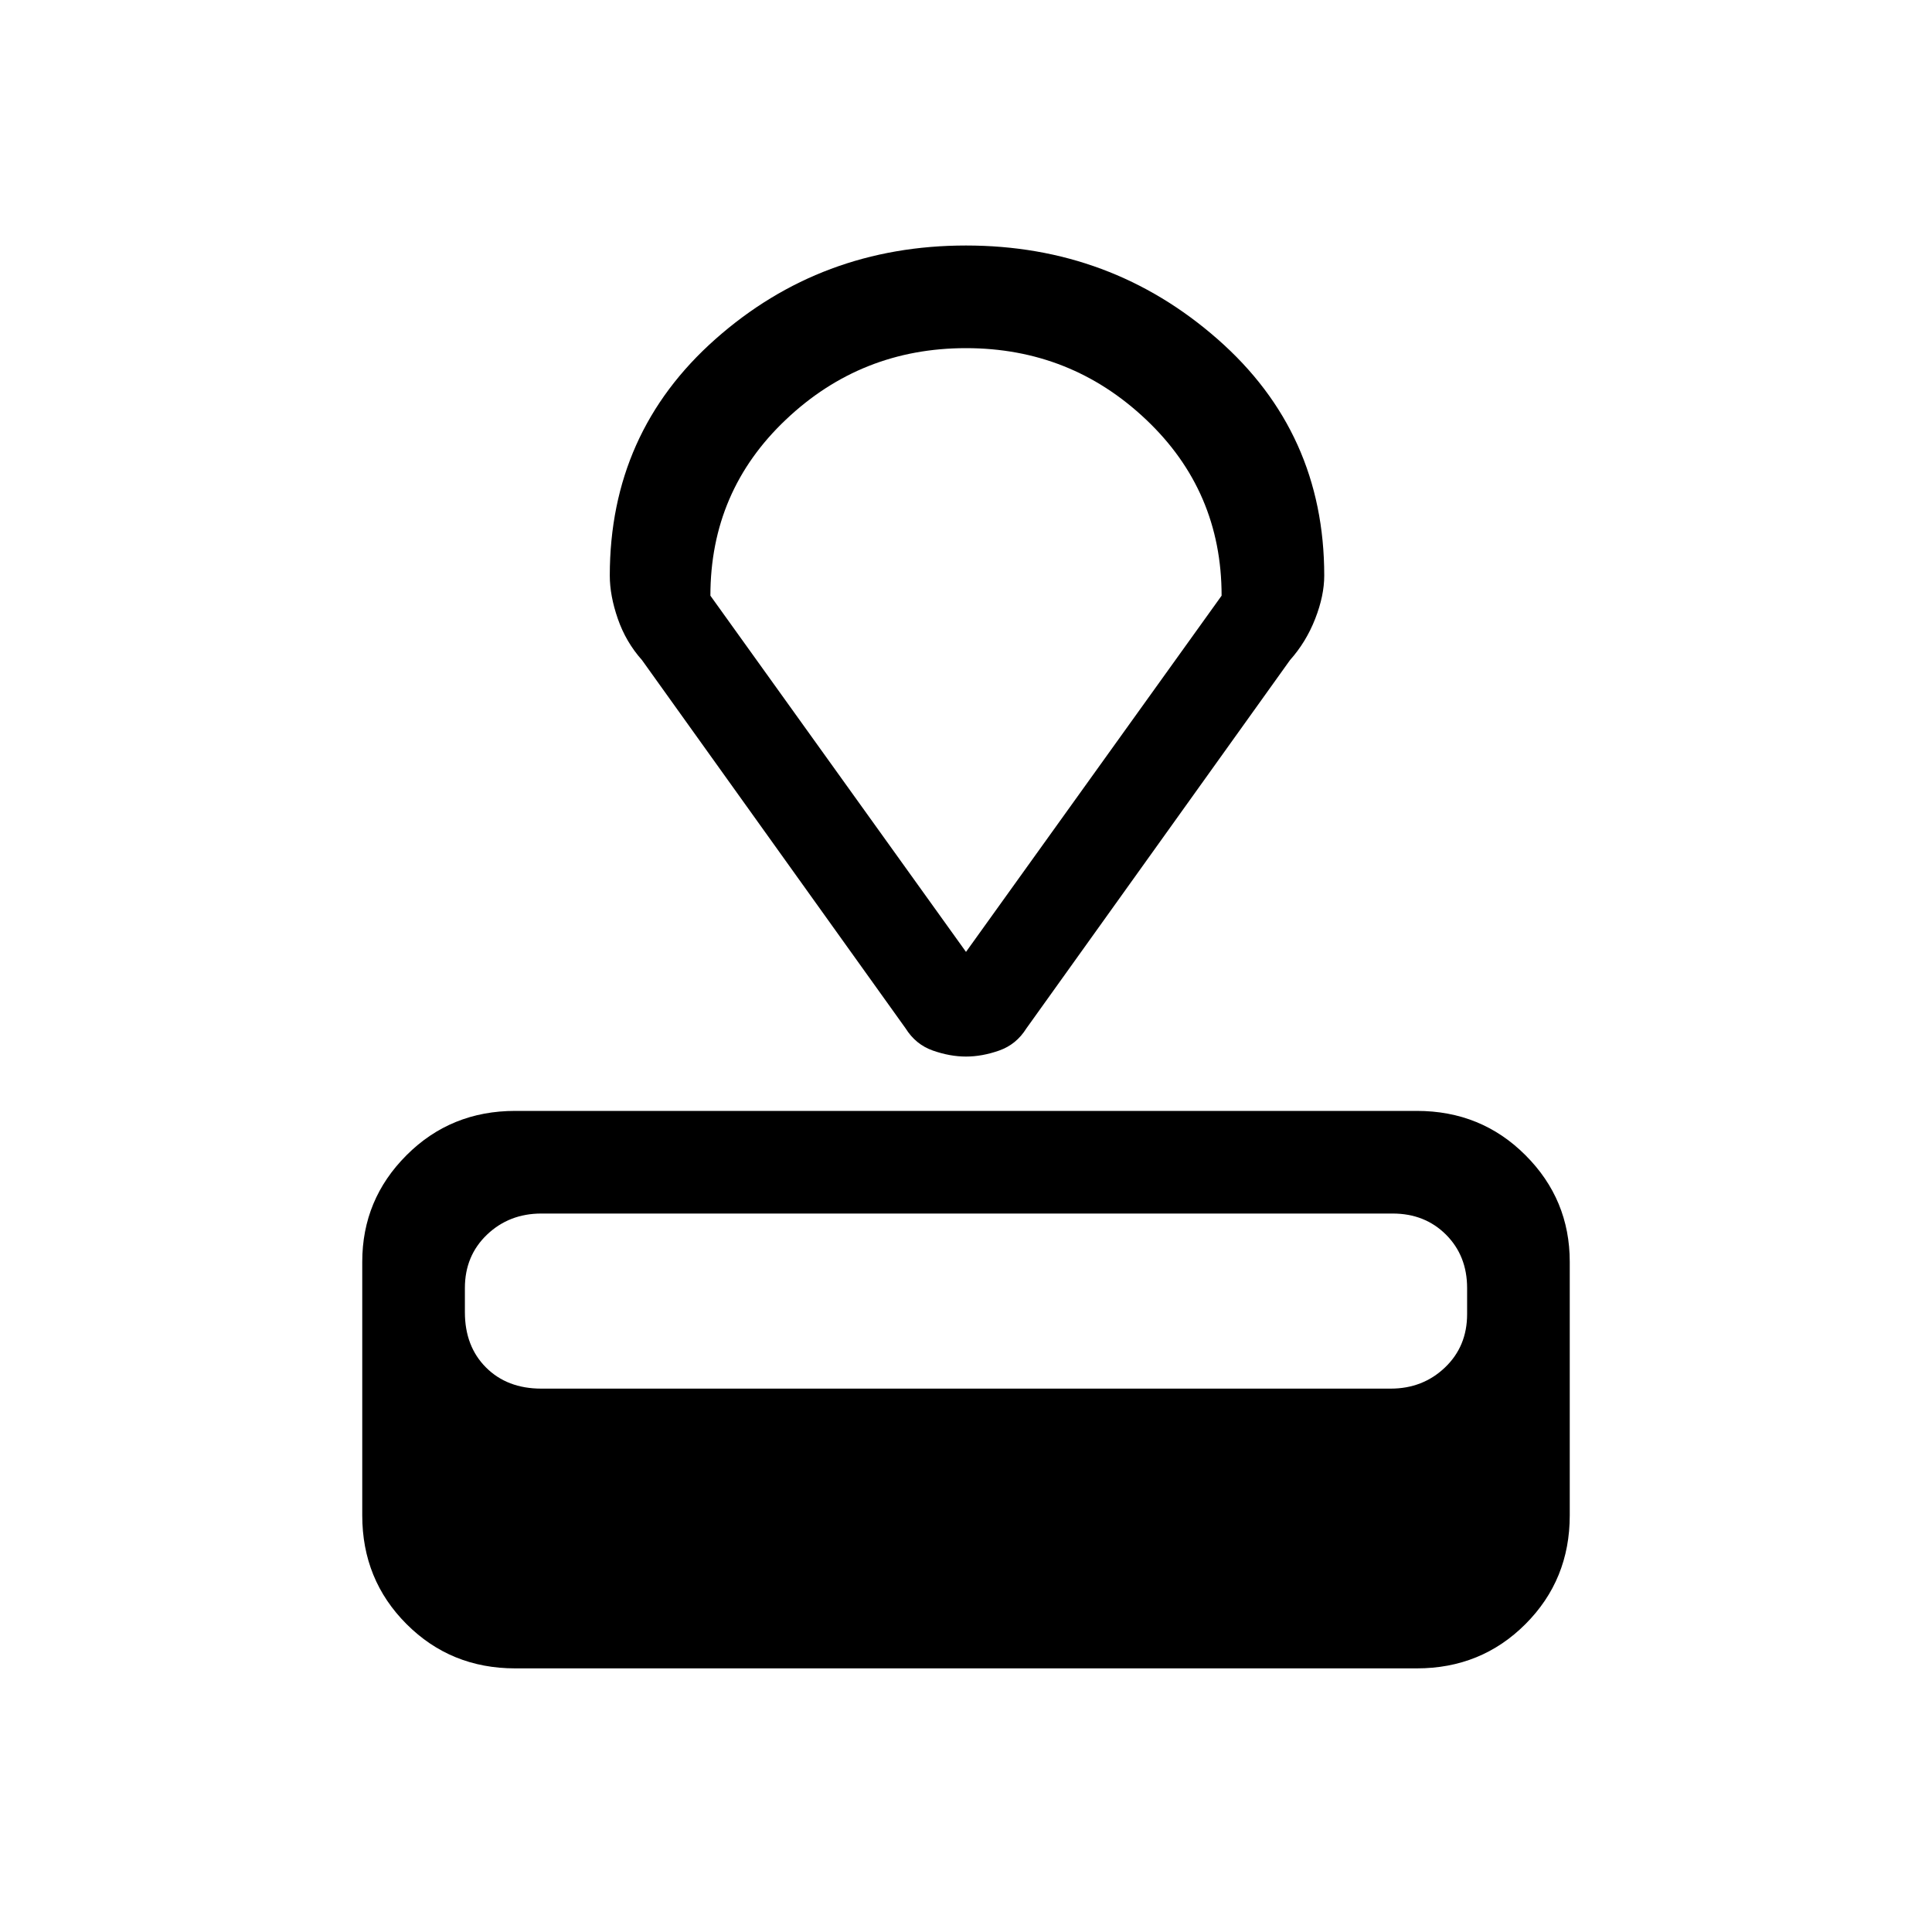 <svg xmlns="http://www.w3.org/2000/svg" height="40" width="40"><path d="M29.333 34.542H10.667q-1.334 0-2.25-.917-.917-.917-.917-2.25v-5.25q0-1.292.917-2.208.916-.917 2.25-.917h18.666q1.334 0 2.25.917.917.916.917 2.208v5.25q0 1.333-.917 2.25-.916.917-2.25.917Zm-.541-5.792q.666 0 1.125-.438.458-.437.458-1.104v-.541q0-.667-.437-1.105-.438-.437-1.105-.437H11.208q-.666 0-1.125.437-.458.438-.458 1.105v.5q0 .708.437 1.145.438.438 1.146.438Zm-2.084-15.083-5.458 7.625q-.208.333-.562.458-.355.125-.688.125-.333 0-.688-.125-.354-.125-.562-.458l-5.458-7.625q-.334-.375-.5-.854-.167-.48-.167-.896 0-2.959 2.187-4.896Q17 5.083 20 5.083q3 0 5.208 1.938 2.209 1.937 2.209 4.896 0 .416-.188.896-.187.479-.521.854ZM20 19.708l5.292-7.375q0-2.166-1.563-3.645-1.562-1.48-3.729-1.48t-3.729 1.48q-1.563 1.479-1.563 3.645Zm0 0Z"/></svg>